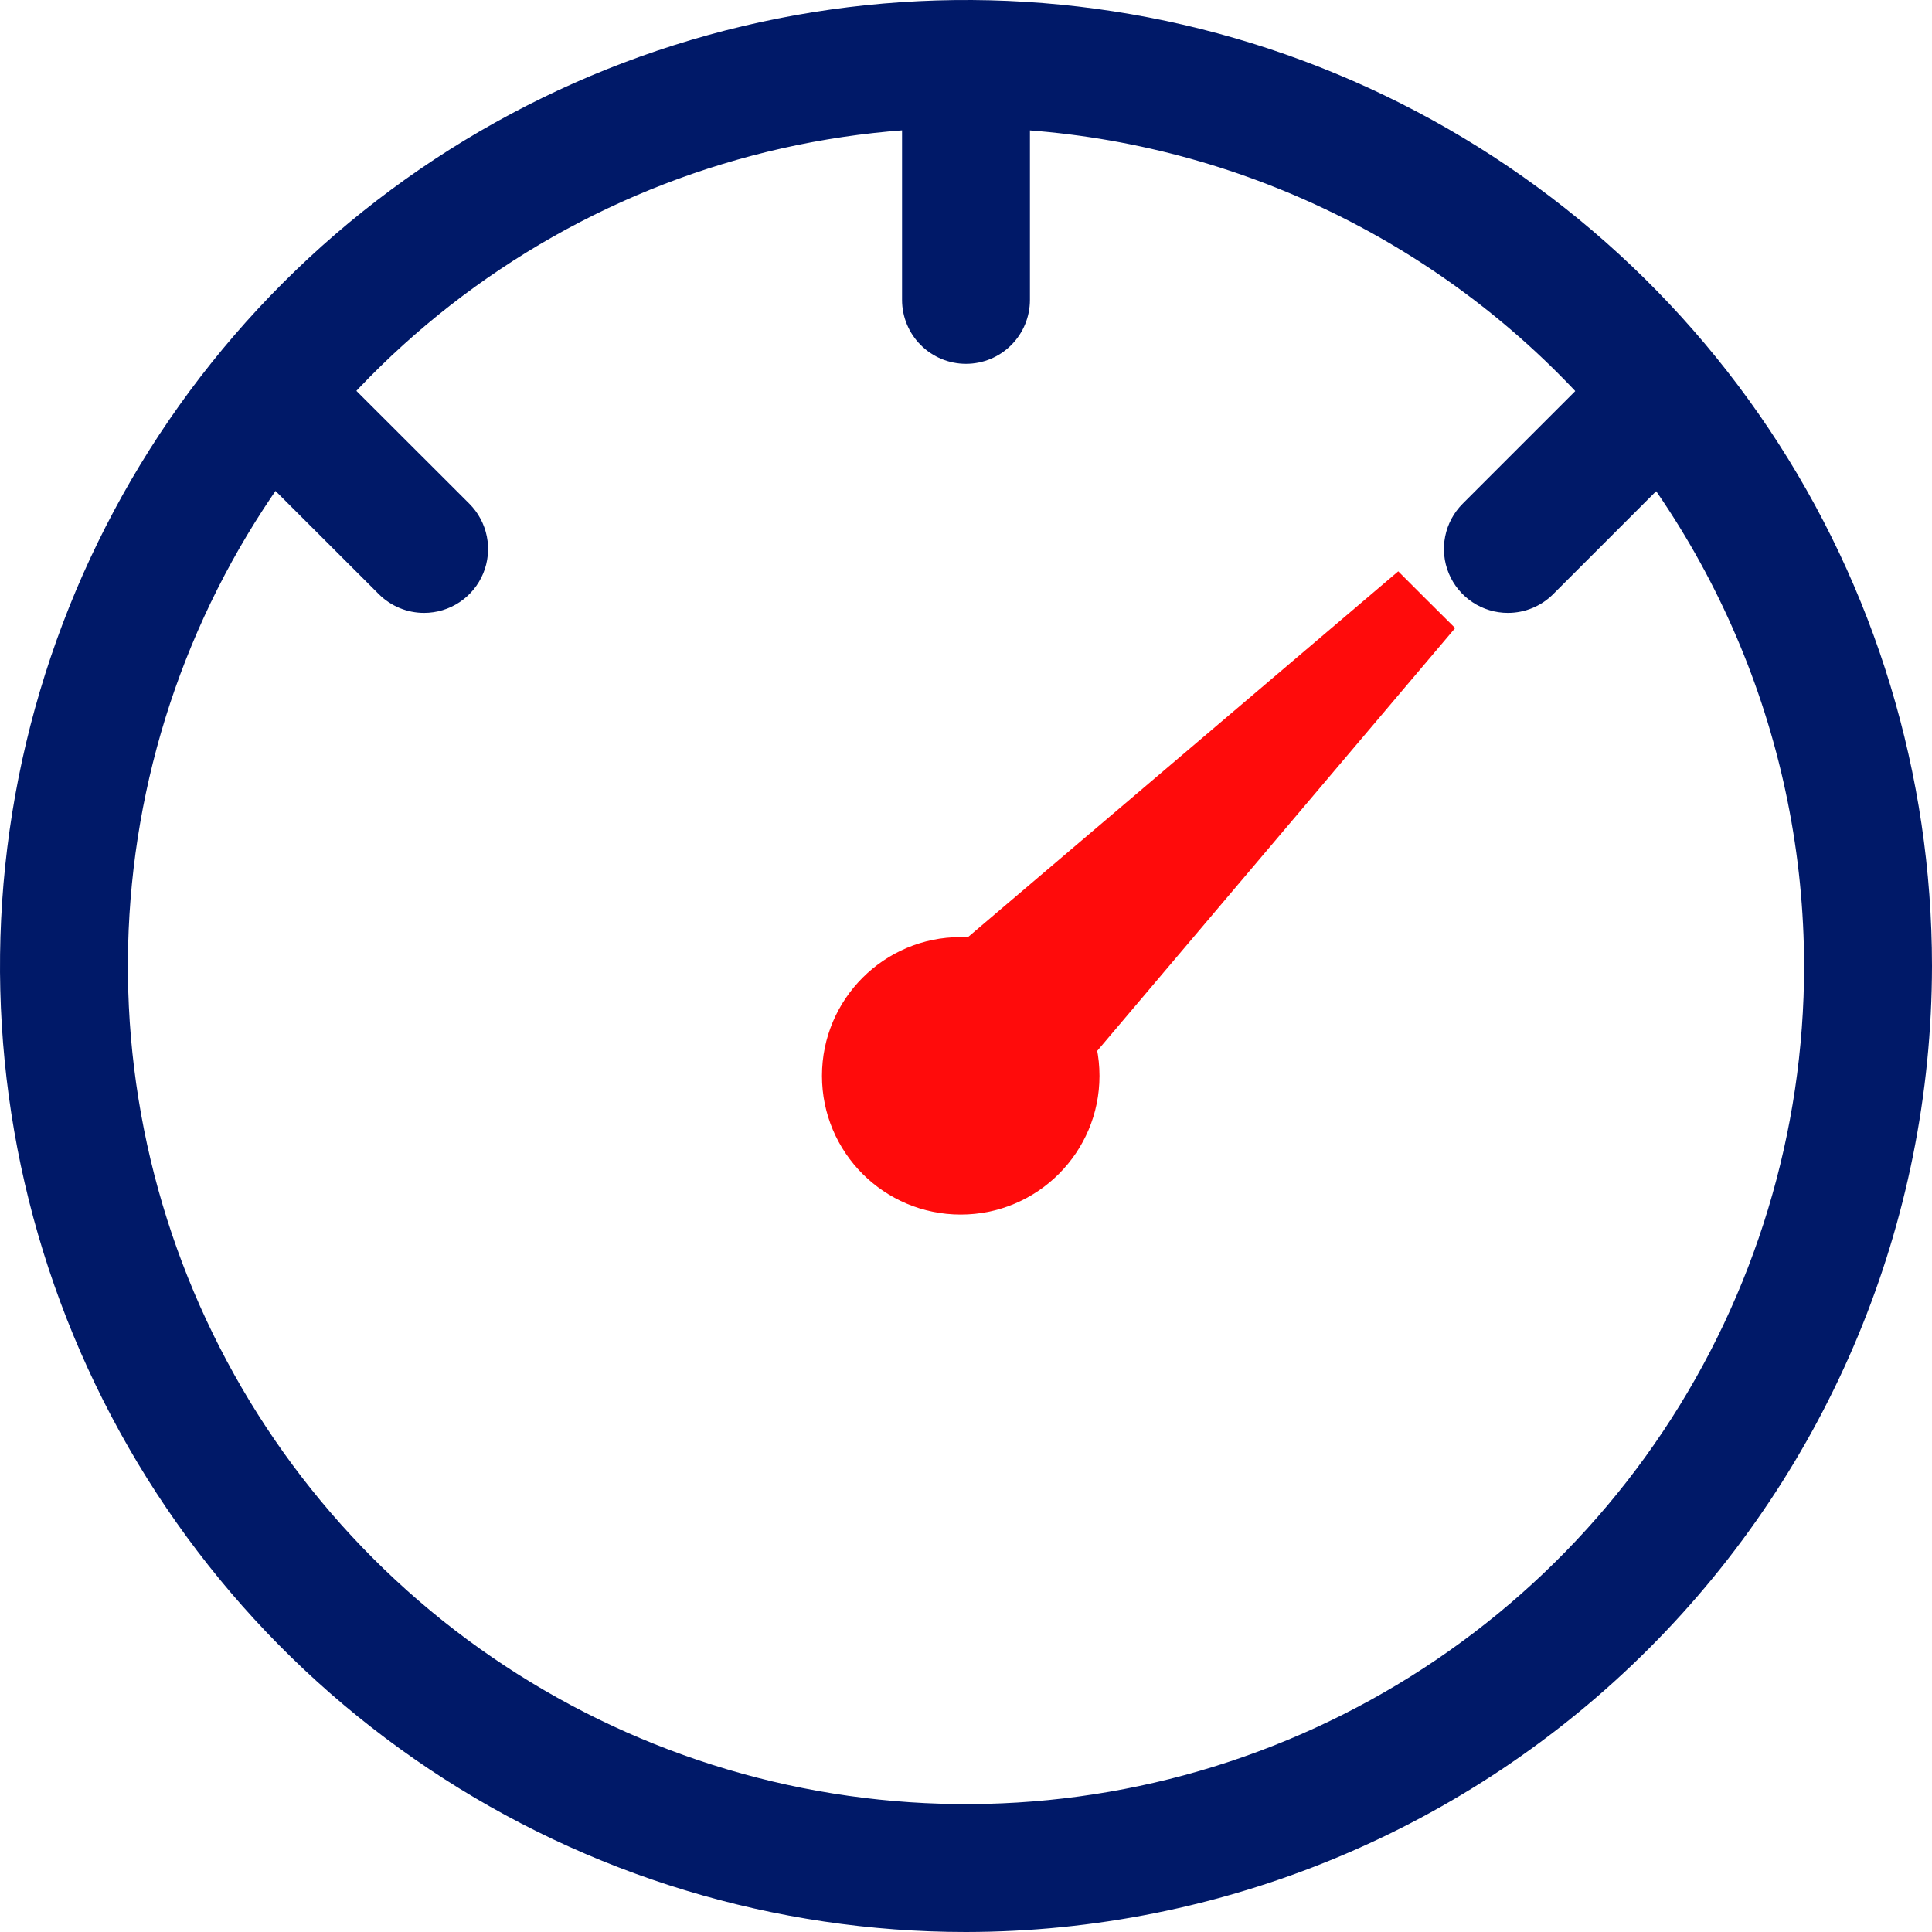 <svg width="108" height="108" viewBox="0 0 108 108" fill="none" xmlns="http://www.w3.org/2000/svg">
<g clip-path="url(#clip0)">
<path d="M53.705 67.895C57.989 67.895 61.462 64.423 61.462 60.139C61.462 55.855 57.989 52.383 53.705 52.383C49.421 52.383 45.949 55.855 45.949 60.139C45.949 64.423 49.421 67.895 53.705 67.895Z" fill="#FF0B0B"/>
<path d="M55.644 57.682L52.347 53.884L78.163 31.937L79.754 33.528L81.344 35.109L59.451 60.97L55.644 57.682Z" fill="#FF0B0B"/>
<path d="M54 108C43.32 108 32.88 104.833 23.999 98.899C15.119 92.966 8.198 84.532 4.111 74.665C0.023 64.798 -1.046 53.94 1.038 43.465C3.121 32.99 8.264 23.368 15.816 15.816C23.368 8.264 32.99 3.121 43.465 1.038C53.94 -1.046 64.798 0.023 74.665 4.111C84.532 8.198 92.966 15.119 98.899 23.999C104.833 32.88 108 43.32 108 54C107.983 68.317 102.289 82.042 92.165 92.165C82.042 102.289 68.317 107.983 54 108ZM54 7.149C44.734 7.149 35.675 9.897 27.971 15.045C20.266 20.193 14.261 27.51 10.715 36.071C7.169 44.632 6.241 54.052 8.049 63.14C9.857 72.228 14.319 80.577 20.871 87.129C27.424 93.681 35.772 98.143 44.86 99.951C53.948 101.759 63.368 100.831 71.929 97.285C80.49 93.739 87.807 87.734 92.955 80.029C98.103 72.325 100.851 63.266 100.851 54C100.837 41.579 95.896 29.67 87.113 20.887C78.33 12.104 66.421 7.163 54 7.149Z" fill="#001968"/>
<path d="M54 20.338C53.052 20.338 52.143 19.962 51.472 19.291C50.802 18.621 50.425 17.712 50.425 16.764V5.898C50.425 4.95 50.802 4.041 51.472 3.37C52.143 2.7 53.052 2.323 54 2.323C54.948 2.323 55.857 2.7 56.527 3.37C57.198 4.041 57.574 4.95 57.574 5.898V16.764C57.574 17.233 57.482 17.698 57.302 18.132C57.123 18.565 56.859 18.959 56.527 19.291C56.196 19.623 55.801 19.887 55.368 20.066C54.934 20.246 54.469 20.338 54 20.338Z" fill="#001968"/>
<path d="M84.293 34.261C83.586 34.261 82.894 34.052 82.306 33.659C81.717 33.266 81.259 32.708 80.988 32.054C80.717 31.401 80.647 30.682 80.785 29.988C80.923 29.294 81.264 28.657 81.764 28.157L89.44 20.481C90.111 19.811 91.02 19.434 91.969 19.434C92.918 19.434 93.827 19.811 94.498 20.481C95.169 21.152 95.545 22.062 95.545 23.01C95.545 23.959 95.169 24.868 94.498 25.539L86.822 33.215C86.49 33.547 86.095 33.81 85.662 33.989C85.228 34.169 84.763 34.261 84.293 34.261Z" fill="#001968"/>
<path d="M23.707 34.261C23.238 34.261 22.773 34.169 22.339 33.989C21.905 33.81 21.51 33.547 21.178 33.215L13.493 25.539C12.823 24.868 12.446 23.959 12.446 23.01C12.446 22.54 12.538 22.075 12.718 21.642C12.898 21.208 13.161 20.813 13.493 20.481C13.825 20.149 14.22 19.886 14.654 19.706C15.088 19.526 15.553 19.434 16.022 19.434C16.971 19.434 17.88 19.811 18.551 20.481L26.236 28.157C26.736 28.657 27.077 29.294 27.215 29.988C27.354 30.682 27.283 31.401 27.012 32.054C26.741 32.708 26.283 33.266 25.694 33.659C25.106 34.052 24.415 34.261 23.707 34.261Z" fill="#001968"/>
</g>
<defs>
<clipPath id="clip0">
<rect width="108" height="108" fill="white"/>
</clipPath>
</defs>
</svg>
